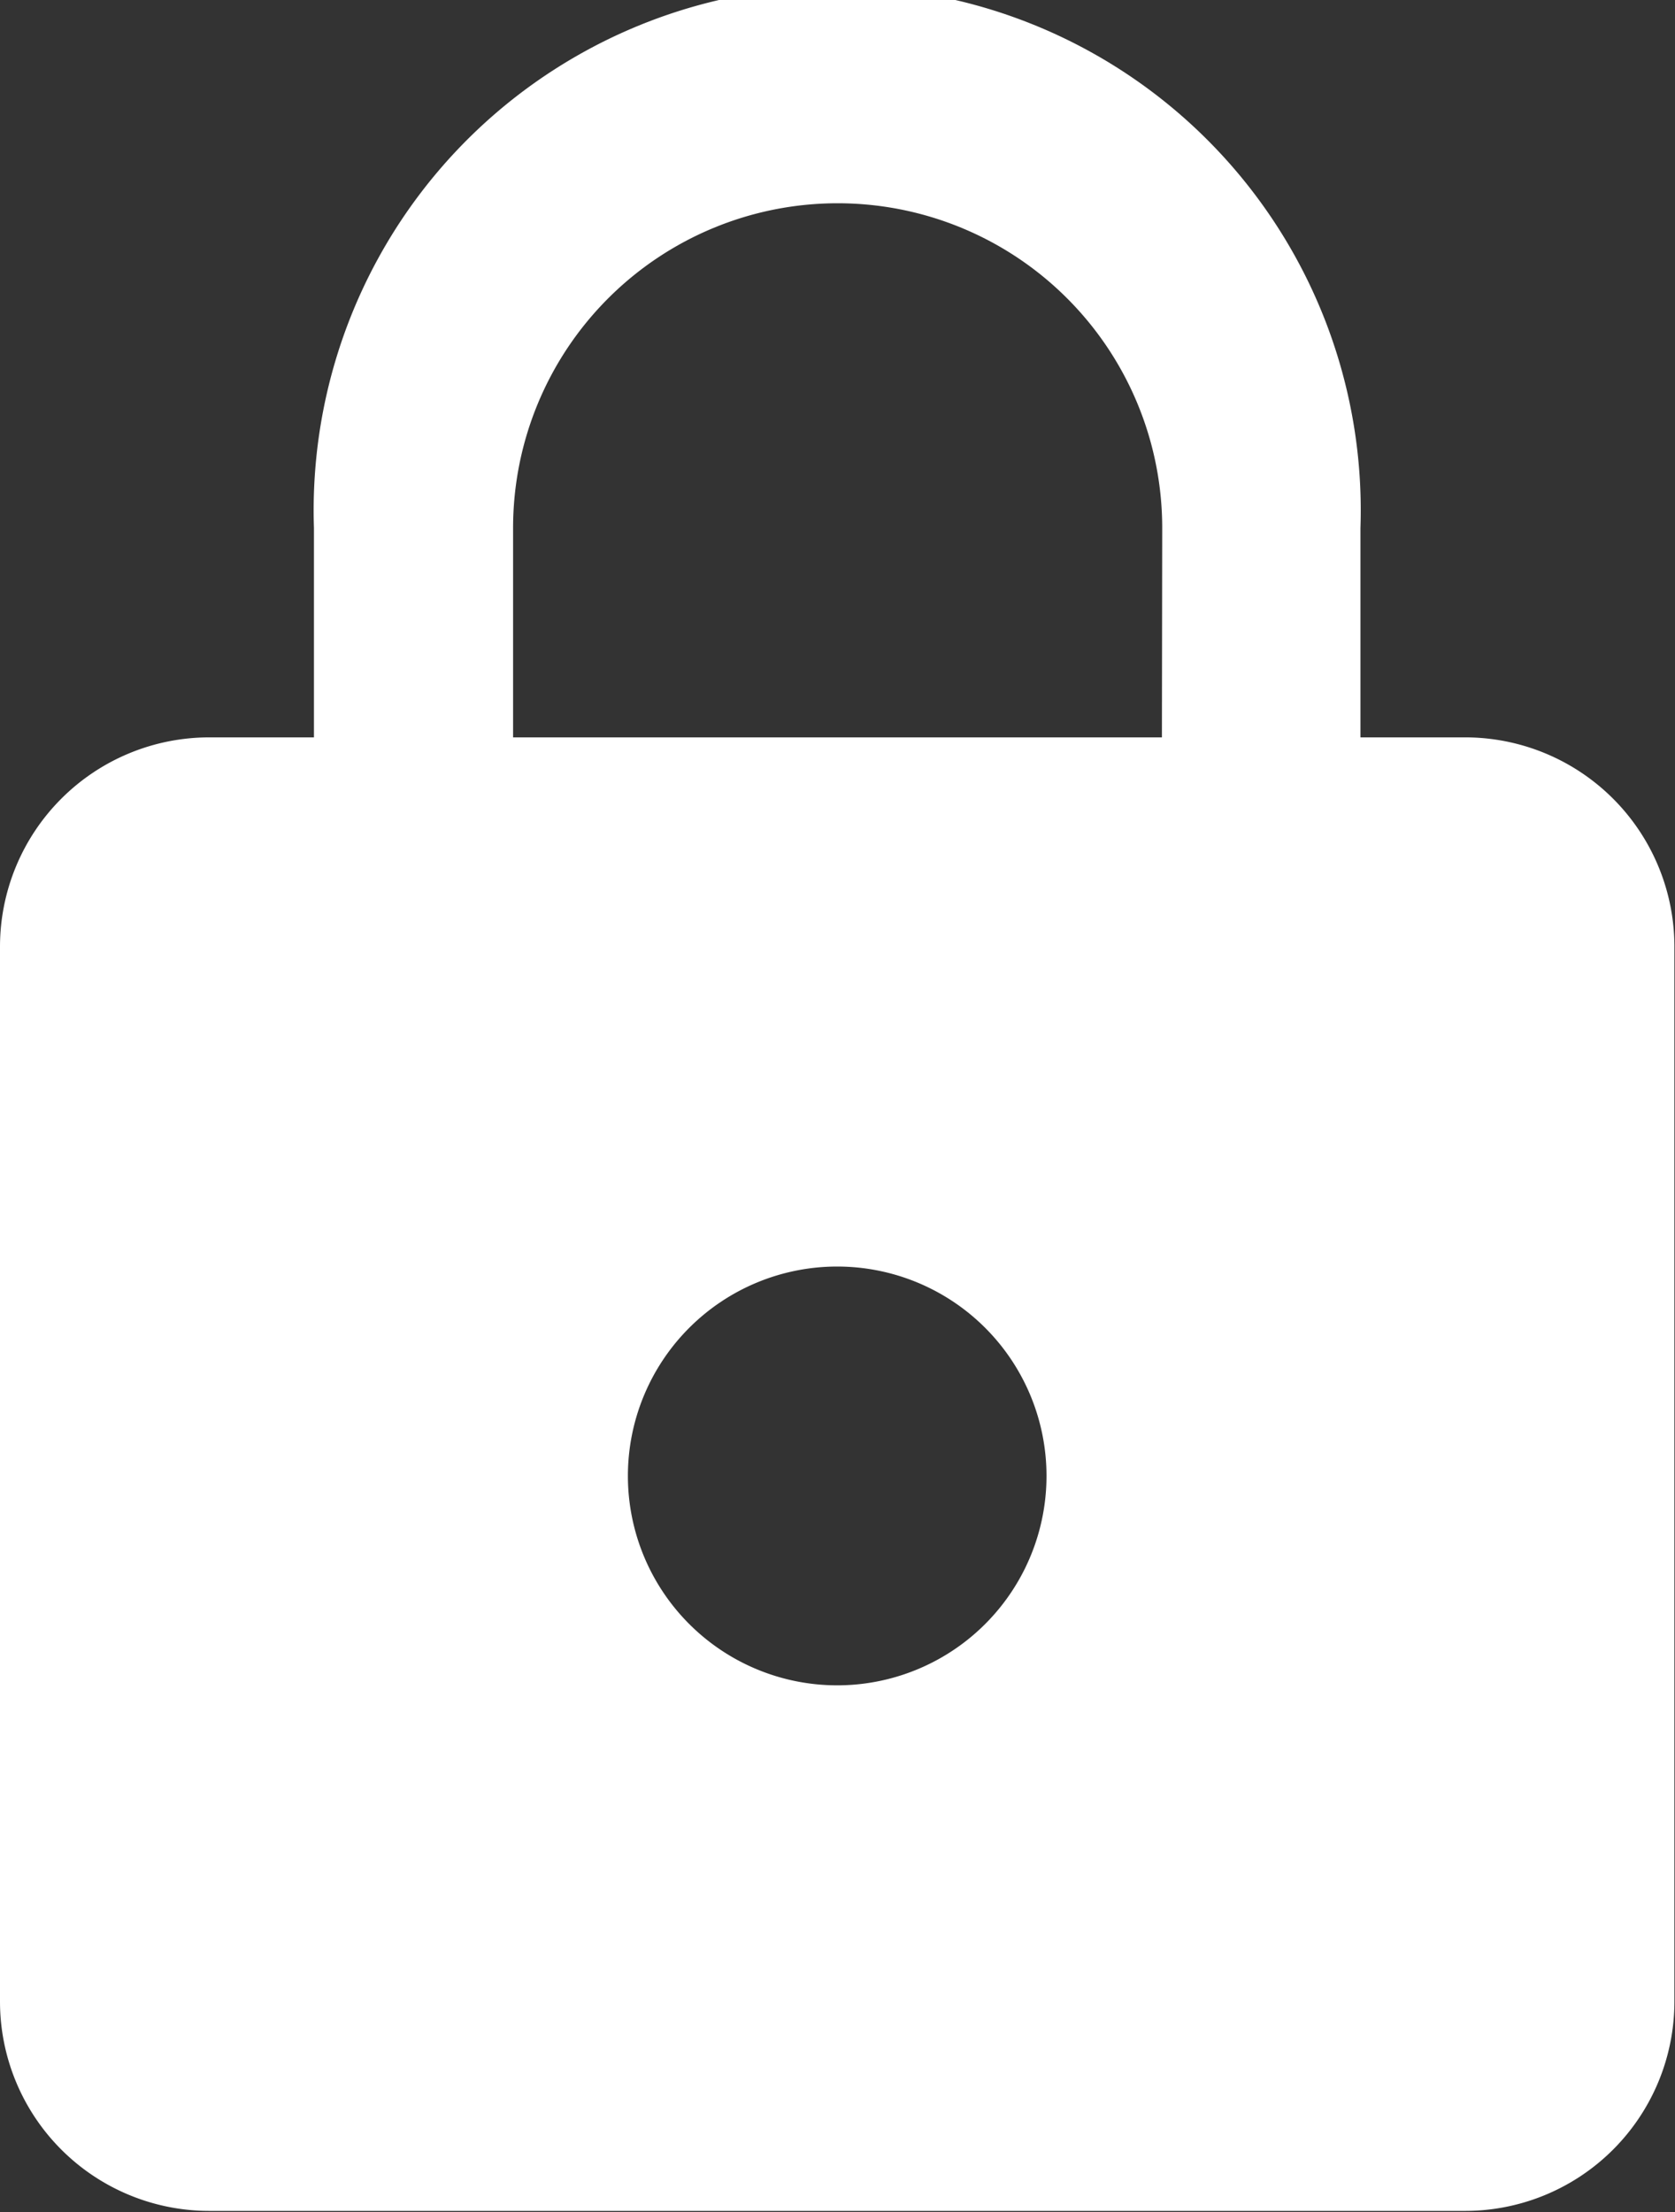 <svg xmlns="http://www.w3.org/2000/svg" width="5.602" height="7.395" viewBox="0 0 5.602 7.395">
  <rect x="0" y="0" width="5.602" height="7.395" fill="#333333" stroke="none"/>
  <path id="Path_17949" data-name="Path 17949" d="M8.9,3.465h-.35v-.7a1.751,1.751,0,1,0-3.5,0v.7H4.7a.7.7,0,0,0-.7.7V7.691a.7.7,0,0,0,.7.7H8.9a.7.7,0,0,0,.7-.7V4.169A.7.7,0,0,0,8.9,3.465ZM6.8,6.634a.7.7,0,1,1,.7-.7A.7.7,0,0,1,6.8,6.634ZM7.886,3.465H5.716v-.7a1.085,1.085,0,1,1,2.171,0Z" transform="translate(-4 -1)" fill="#fff"/>
</svg>
